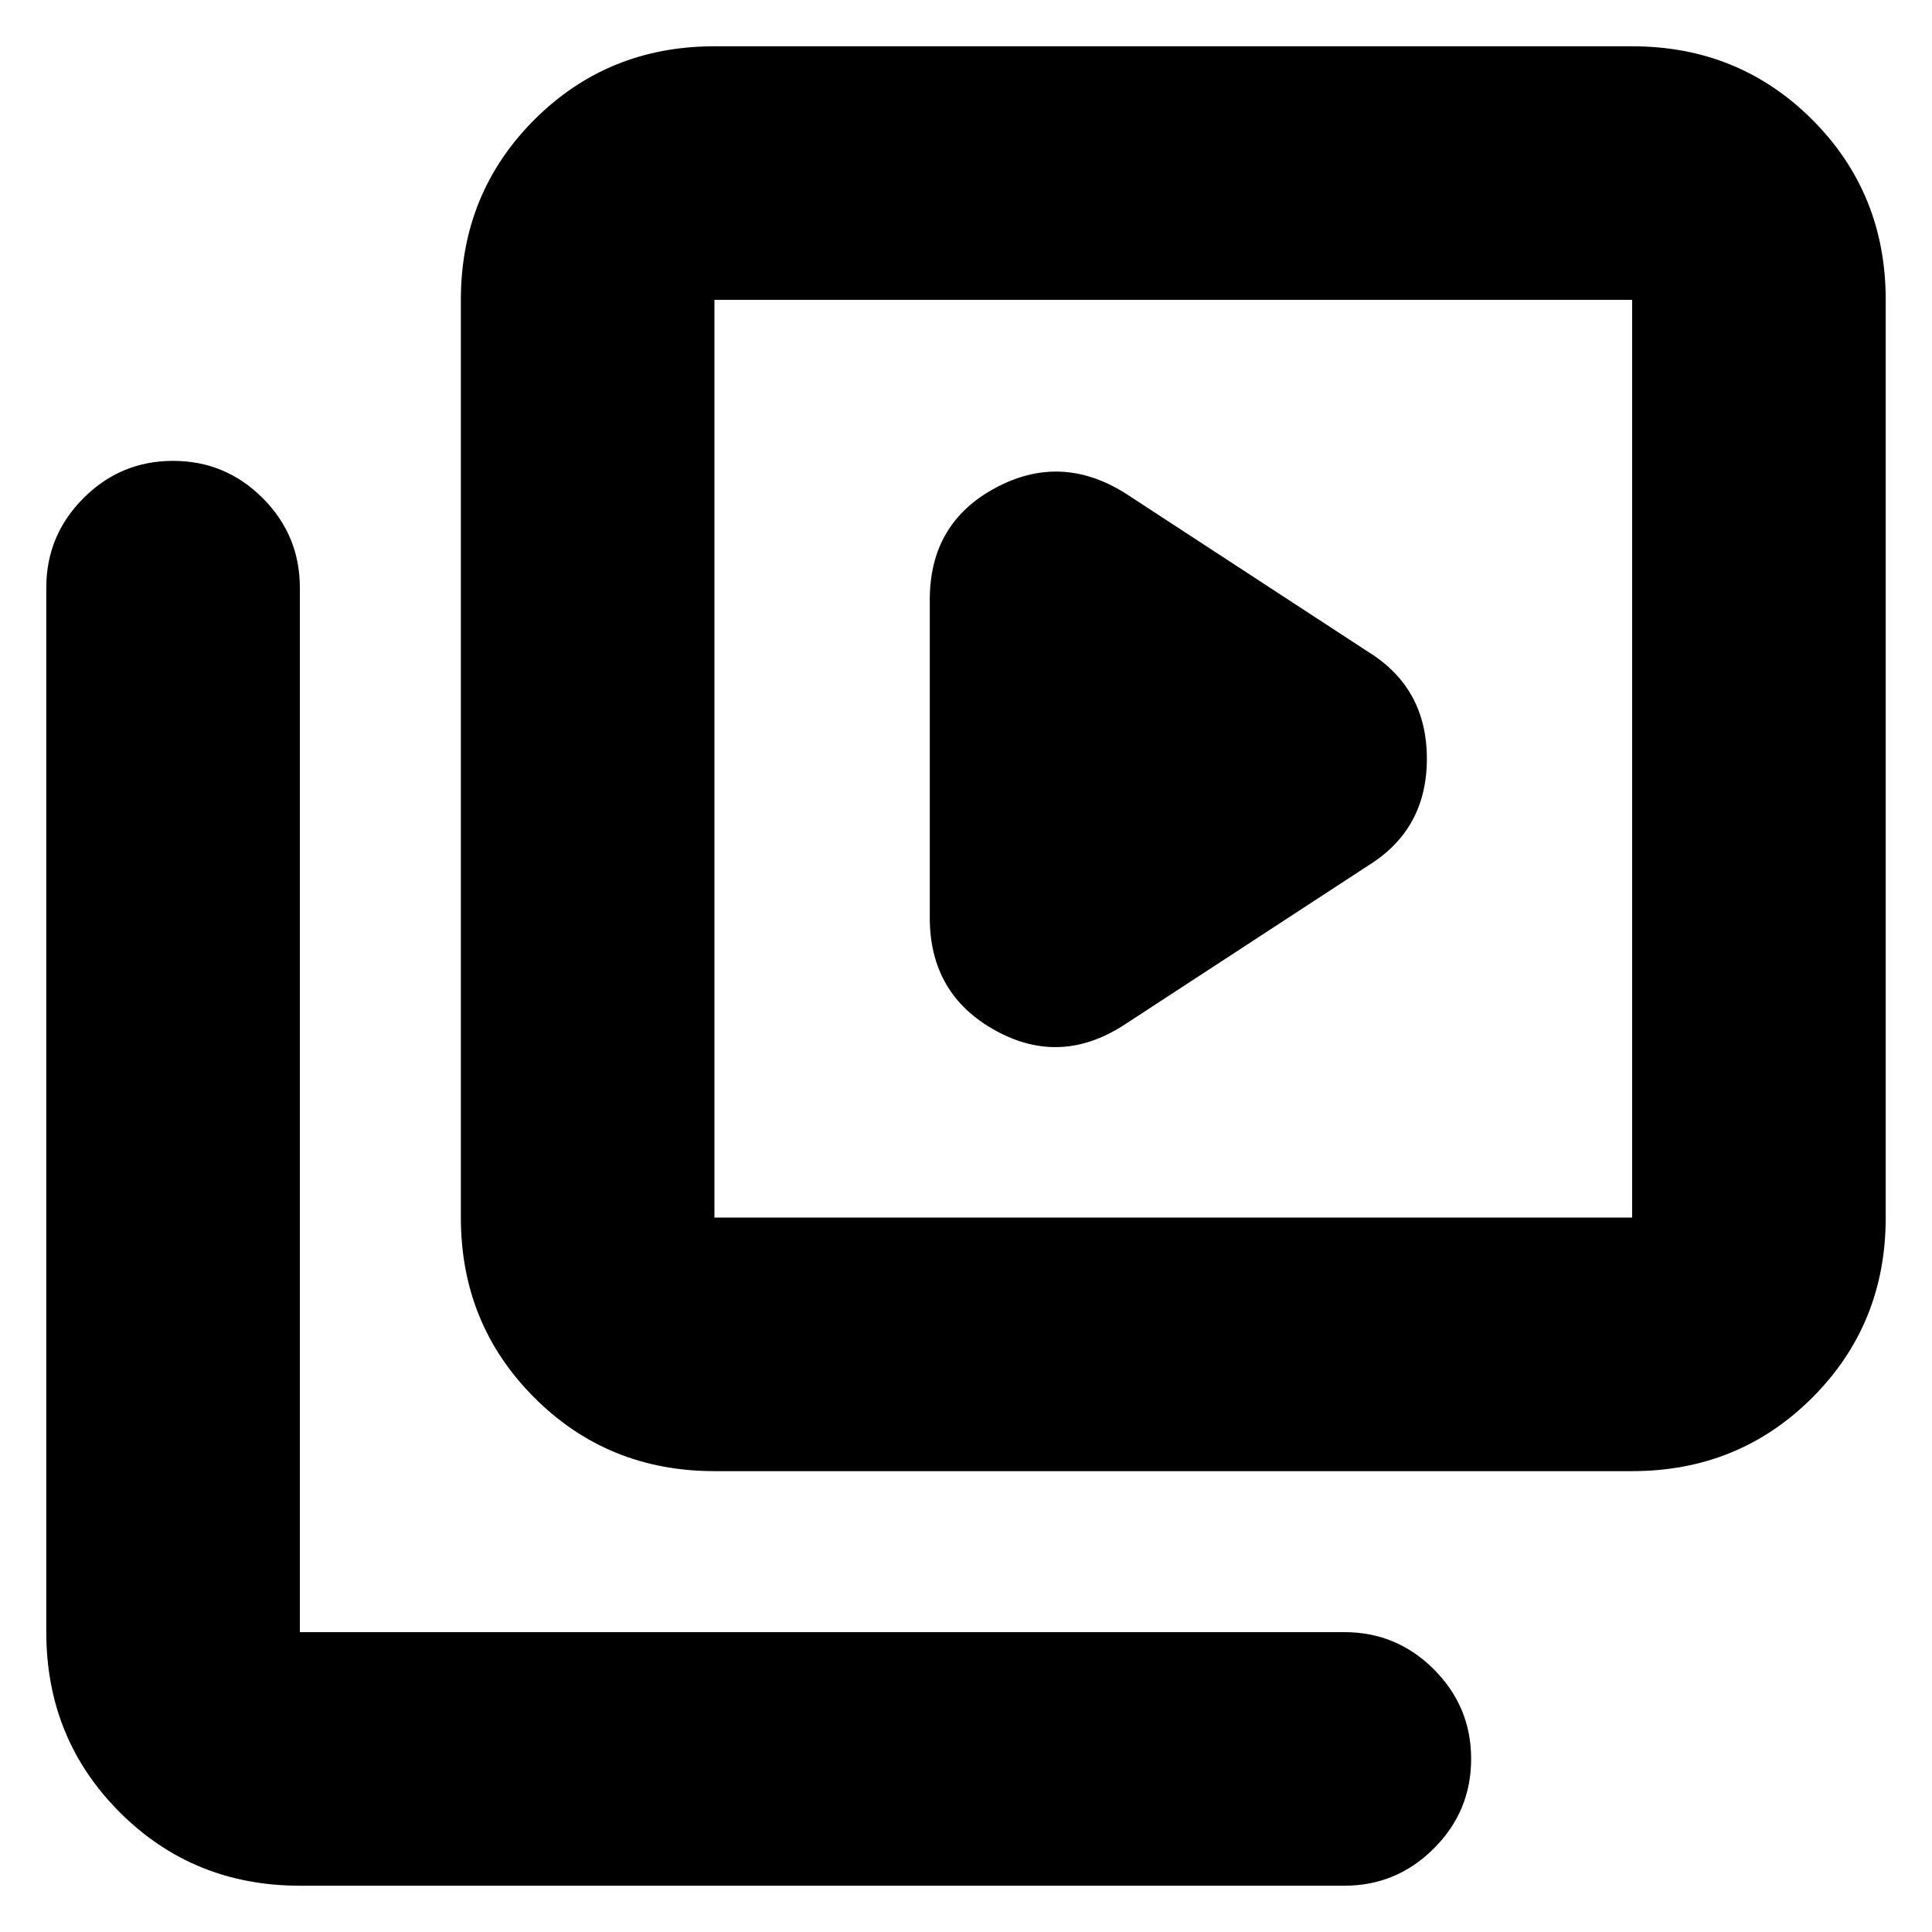 <svg xmlns="http://www.w3.org/2000/svg" height="24" width="24"><path d="M13.975 12.725 17 10.75q.725-.45.725-1.325T17 8.1l-3.025-1.975q-.8-.5-1.612-.063-.813.438-.813 1.388v3.95q0 .95.813 1.4.812.45 1.612-.075Zm-5.1 5.55q-1.325 0-2.237-.913-.913-.912-.913-2.237v-11.4q0-1.325.913-2.238Q7.55.575 8.875.575h11.4q1.325 0 2.238.912.912.913.912 2.238v11.4q0 1.325-.912 2.237-.913.913-2.238.913Zm0-3.15h11.4v-11.4h-11.4v11.4Zm-5.15 8.3q-1.325 0-2.237-.912-.913-.913-.913-2.238V7.3q0-.65.463-1.113.462-.462 1.112-.462.65 0 1.113.462.462.463.462 1.113v12.975H16.7q.65 0 1.112.462.463.463.463 1.113 0 .65-.463 1.112-.462.463-1.112.463Zm5.15-19.7v11.4-11.4Z"/></svg>